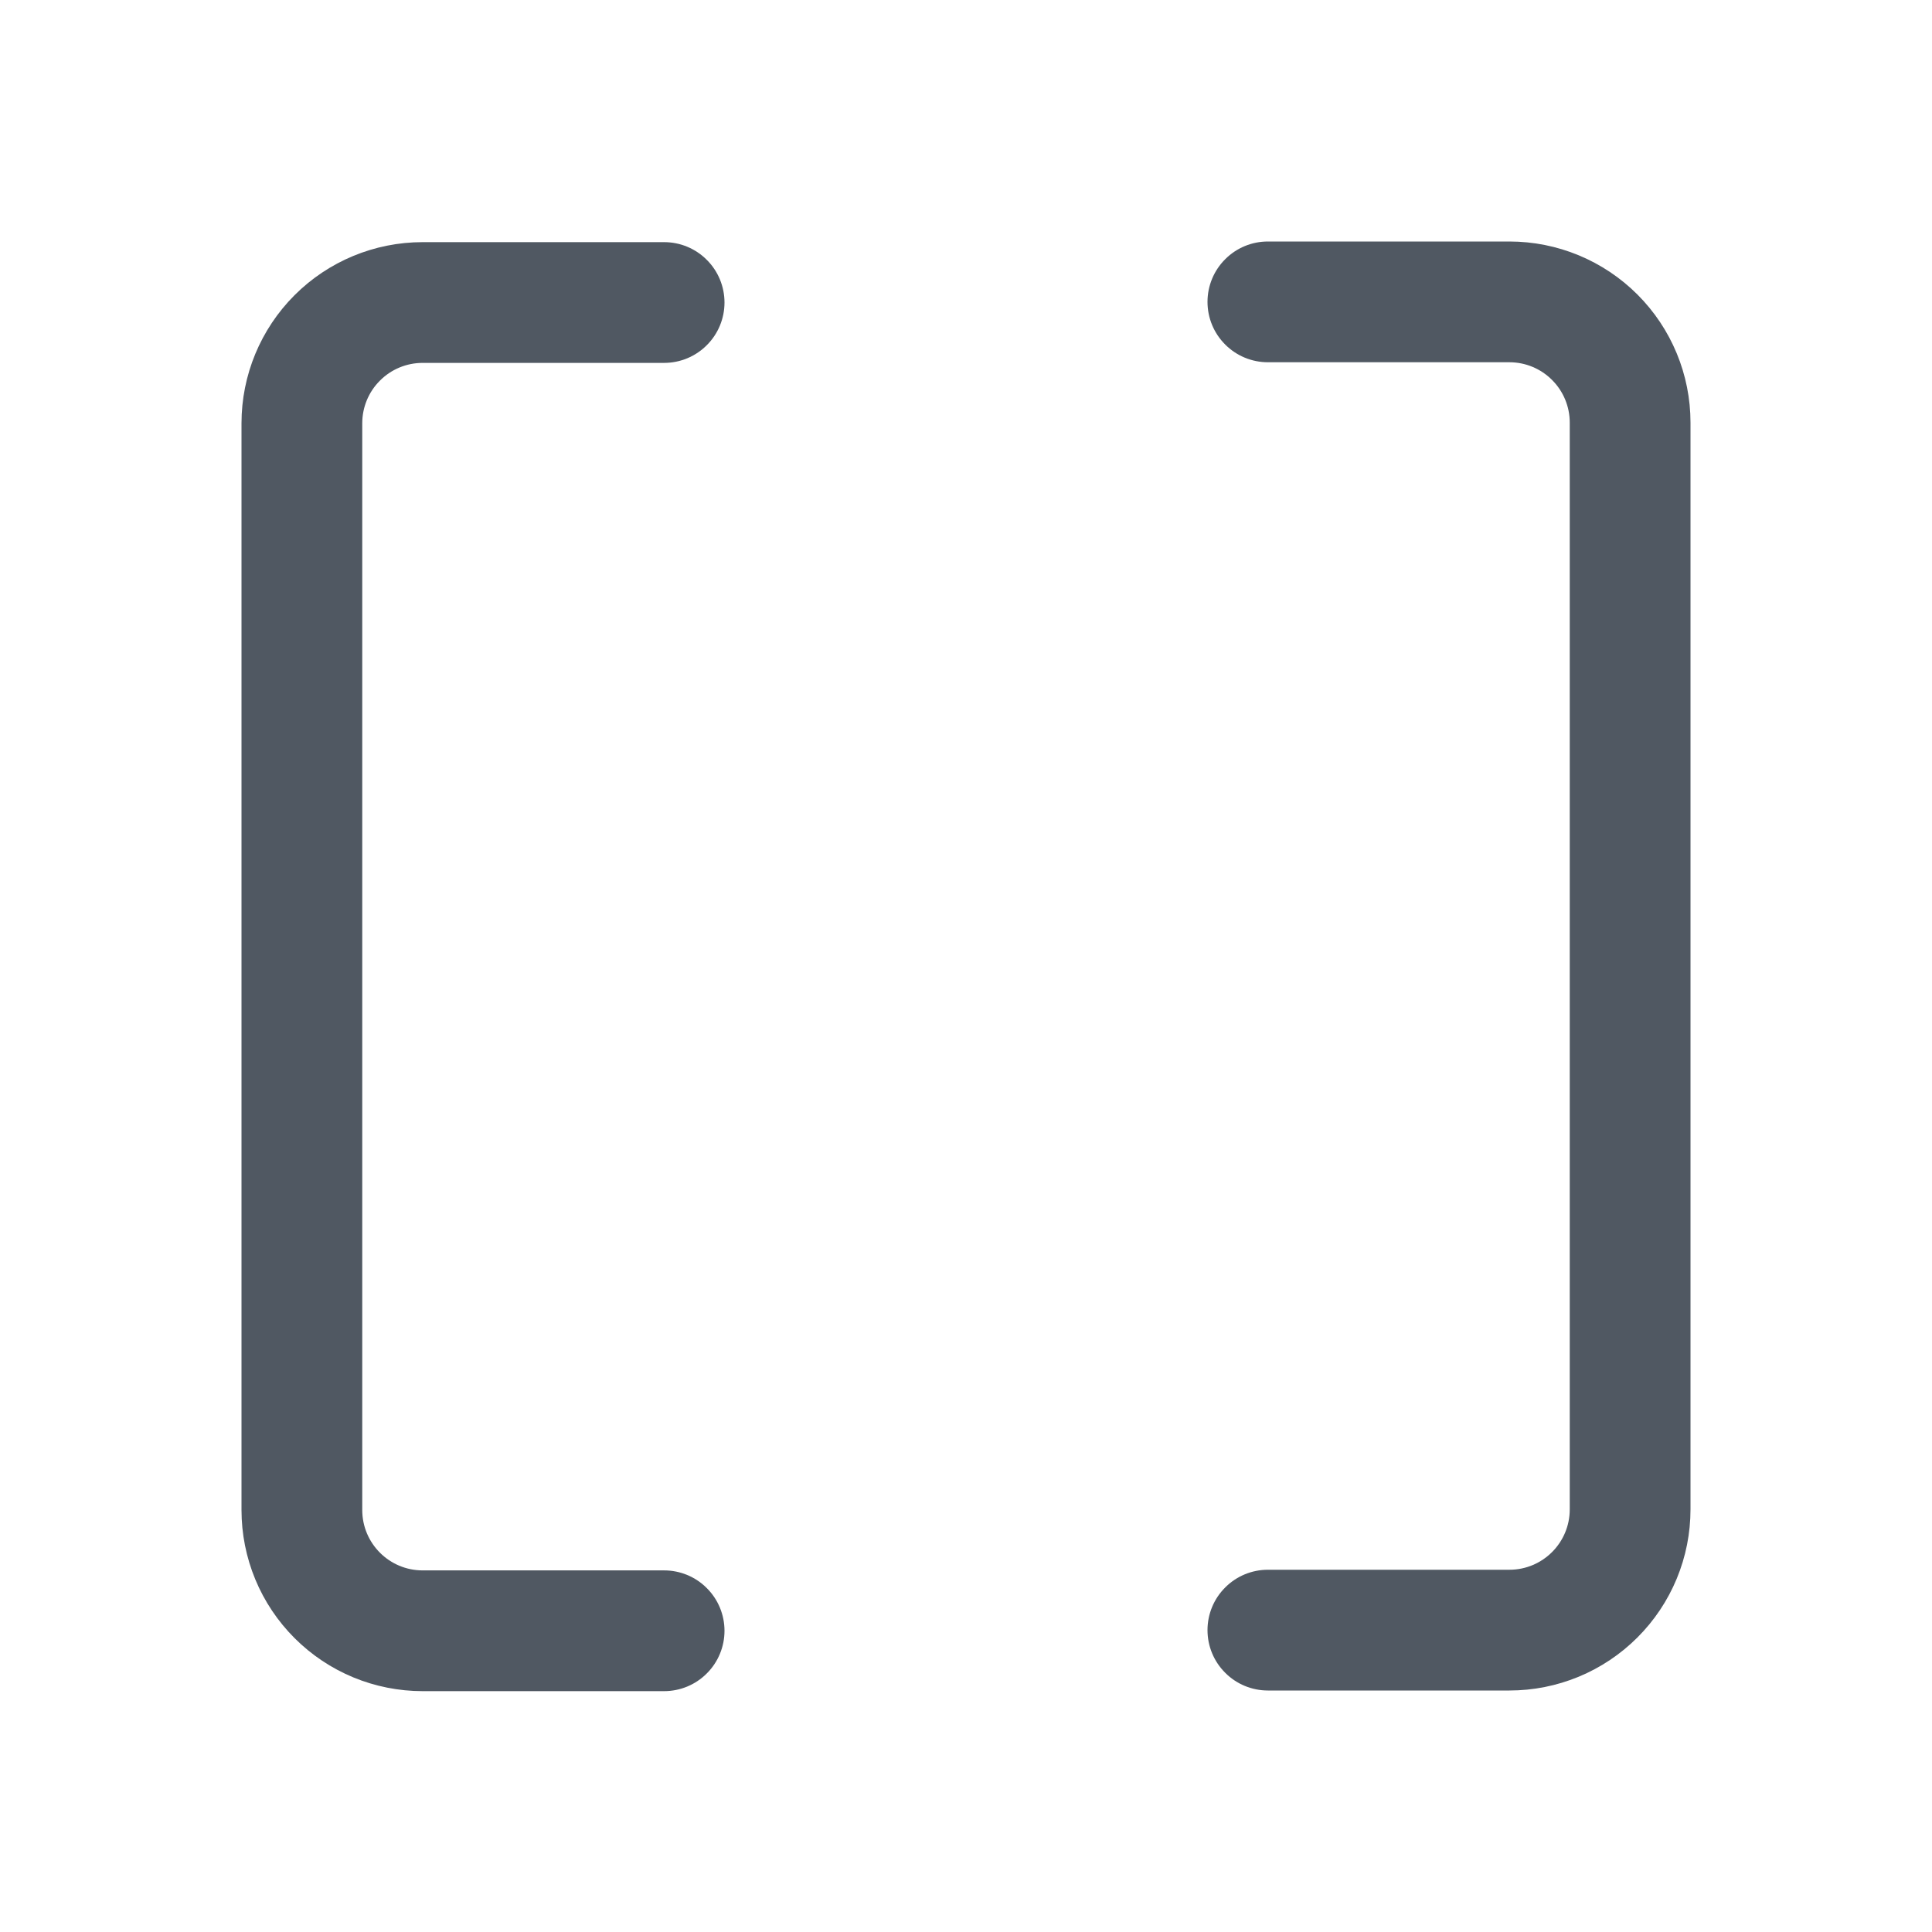 <svg id="data-types/TypeList" viewBox="0 0 24 24" fill="none" xmlns="http://www.w3.org/2000/svg">
<path d="M5.25 21.008C4.955 21.008 4.662 20.95 4.389 20.837C4.116 20.724 3.868 20.558 3.659 20.349C3.45 20.14 3.284 19.892 3.171 19.619C3.058 19.346 3 19.053 3 18.758V5.258C3 4.661 3.237 4.089 3.659 3.667C4.081 3.245 4.653 3.008 5.25 3.008H8.25C8.449 3.008 8.64 3.087 8.78 3.228C8.921 3.368 9 3.559 9 3.758C9 3.957 8.921 4.148 8.78 4.288C8.64 4.429 8.449 4.508 8.25 4.508H5.25C5.051 4.508 4.86 4.587 4.72 4.728C4.579 4.868 4.5 5.059 4.5 5.258V18.758C4.5 19.172 4.836 19.508 5.25 19.508H8.25C8.449 19.508 8.64 19.587 8.78 19.728C8.921 19.868 9 20.059 9 20.258C9 20.457 8.921 20.648 8.78 20.788C8.64 20.929 8.449 21.008 8.25 21.008H5.25Z" fill="#505862"/>
<path d="M18.75 21C19.046 21 19.338 20.942 19.611 20.829C19.884 20.716 20.132 20.55 20.341 20.341C20.55 20.132 20.716 19.884 20.829 19.611C20.942 19.338 21 19.046 21 18.75V5.25C21 4.653 20.763 4.081 20.341 3.659C19.919 3.237 19.347 3 18.75 3H15.75C15.551 3 15.36 3.079 15.22 3.22C15.079 3.36 15 3.551 15 3.75C15 3.949 15.079 4.14 15.22 4.28C15.36 4.421 15.551 4.5 15.75 4.5H18.75C18.949 4.5 19.14 4.579 19.28 4.72C19.421 4.86 19.5 5.051 19.5 5.25V18.75C19.5 19.164 19.164 19.5 18.75 19.5H15.75C15.551 19.5 15.36 19.579 15.22 19.72C15.079 19.86 15 20.051 15 20.25C15 20.449 15.079 20.64 15.22 20.78C15.36 20.921 15.551 21 15.75 21H18.75Z" fill="#505862"/>
</svg>
